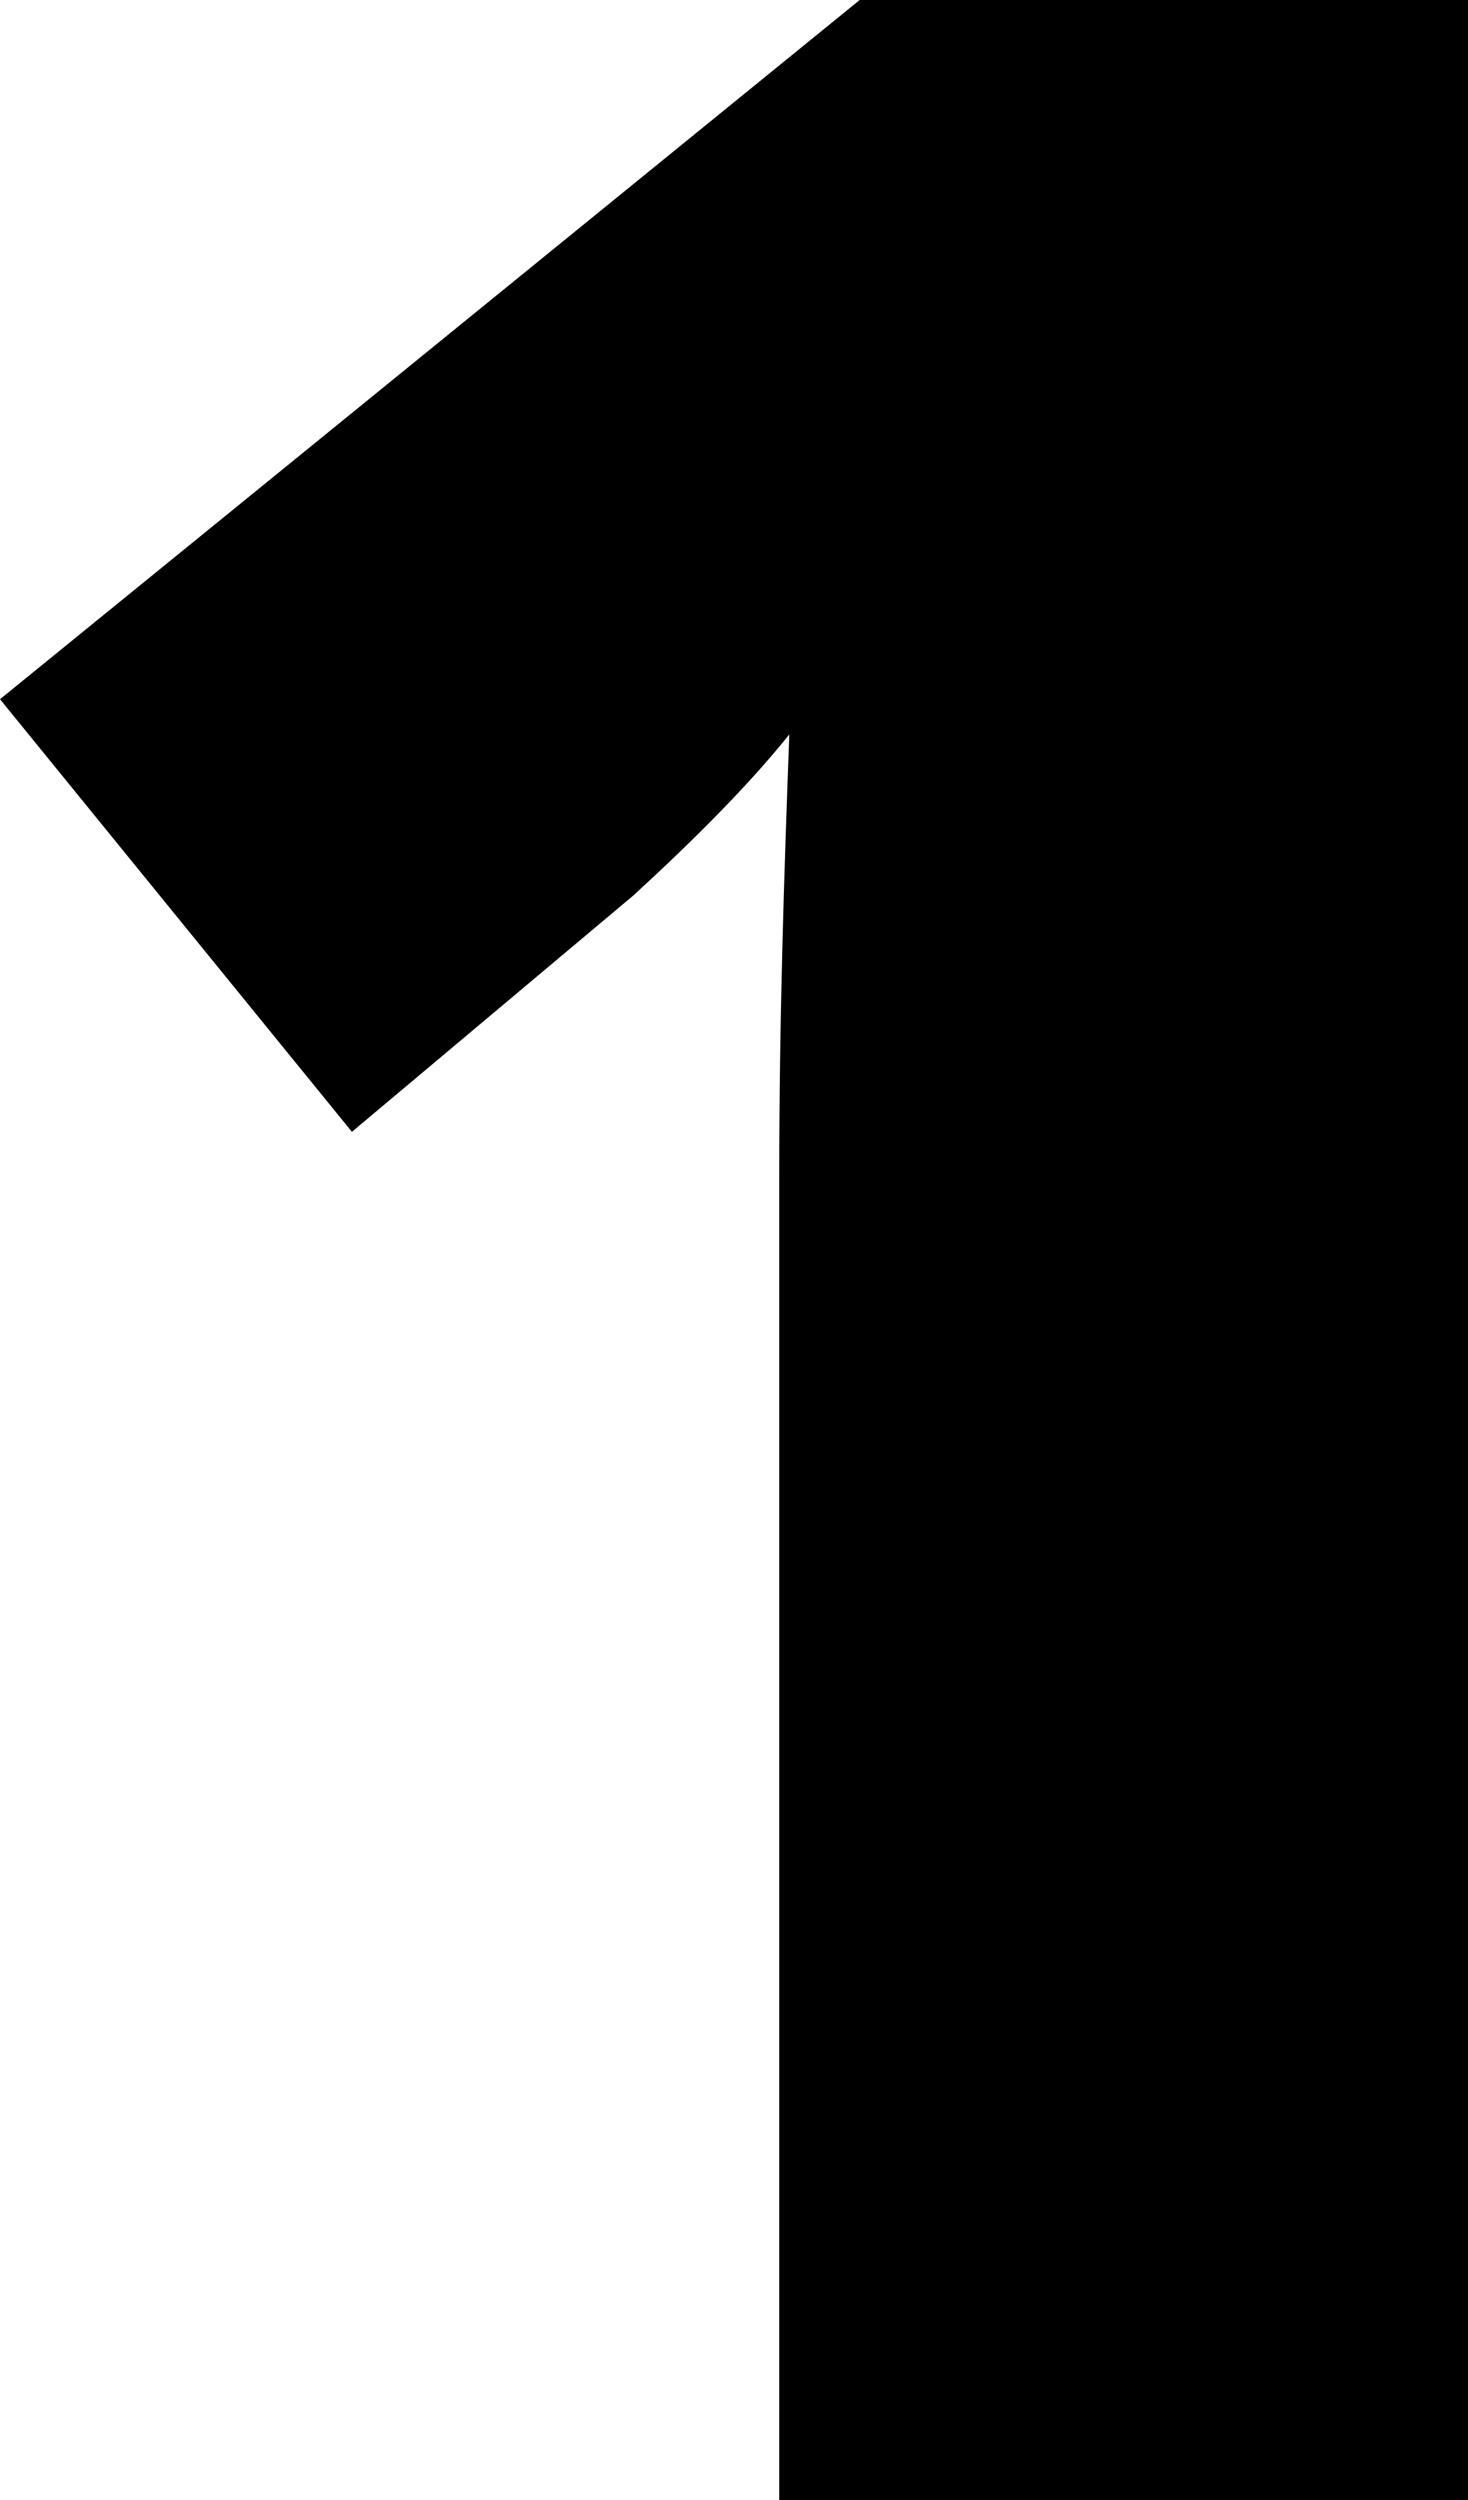 <svg id="icon-142" xmlns="http://www.w3.org/2000/svg" width="100%" height="100%" x="0px" y="0px" viewBox="0 0 29.2 49.7" preserveAspectRatio="none"><path d="M29.2 49.7H15.5V23.4c0-3.2.1-6.1.2-8.8-.8 1-1.9 2.1-3.1 3.2L7 22.5l-7-8.6L17.1 0h12.1v49.7z"/></svg>